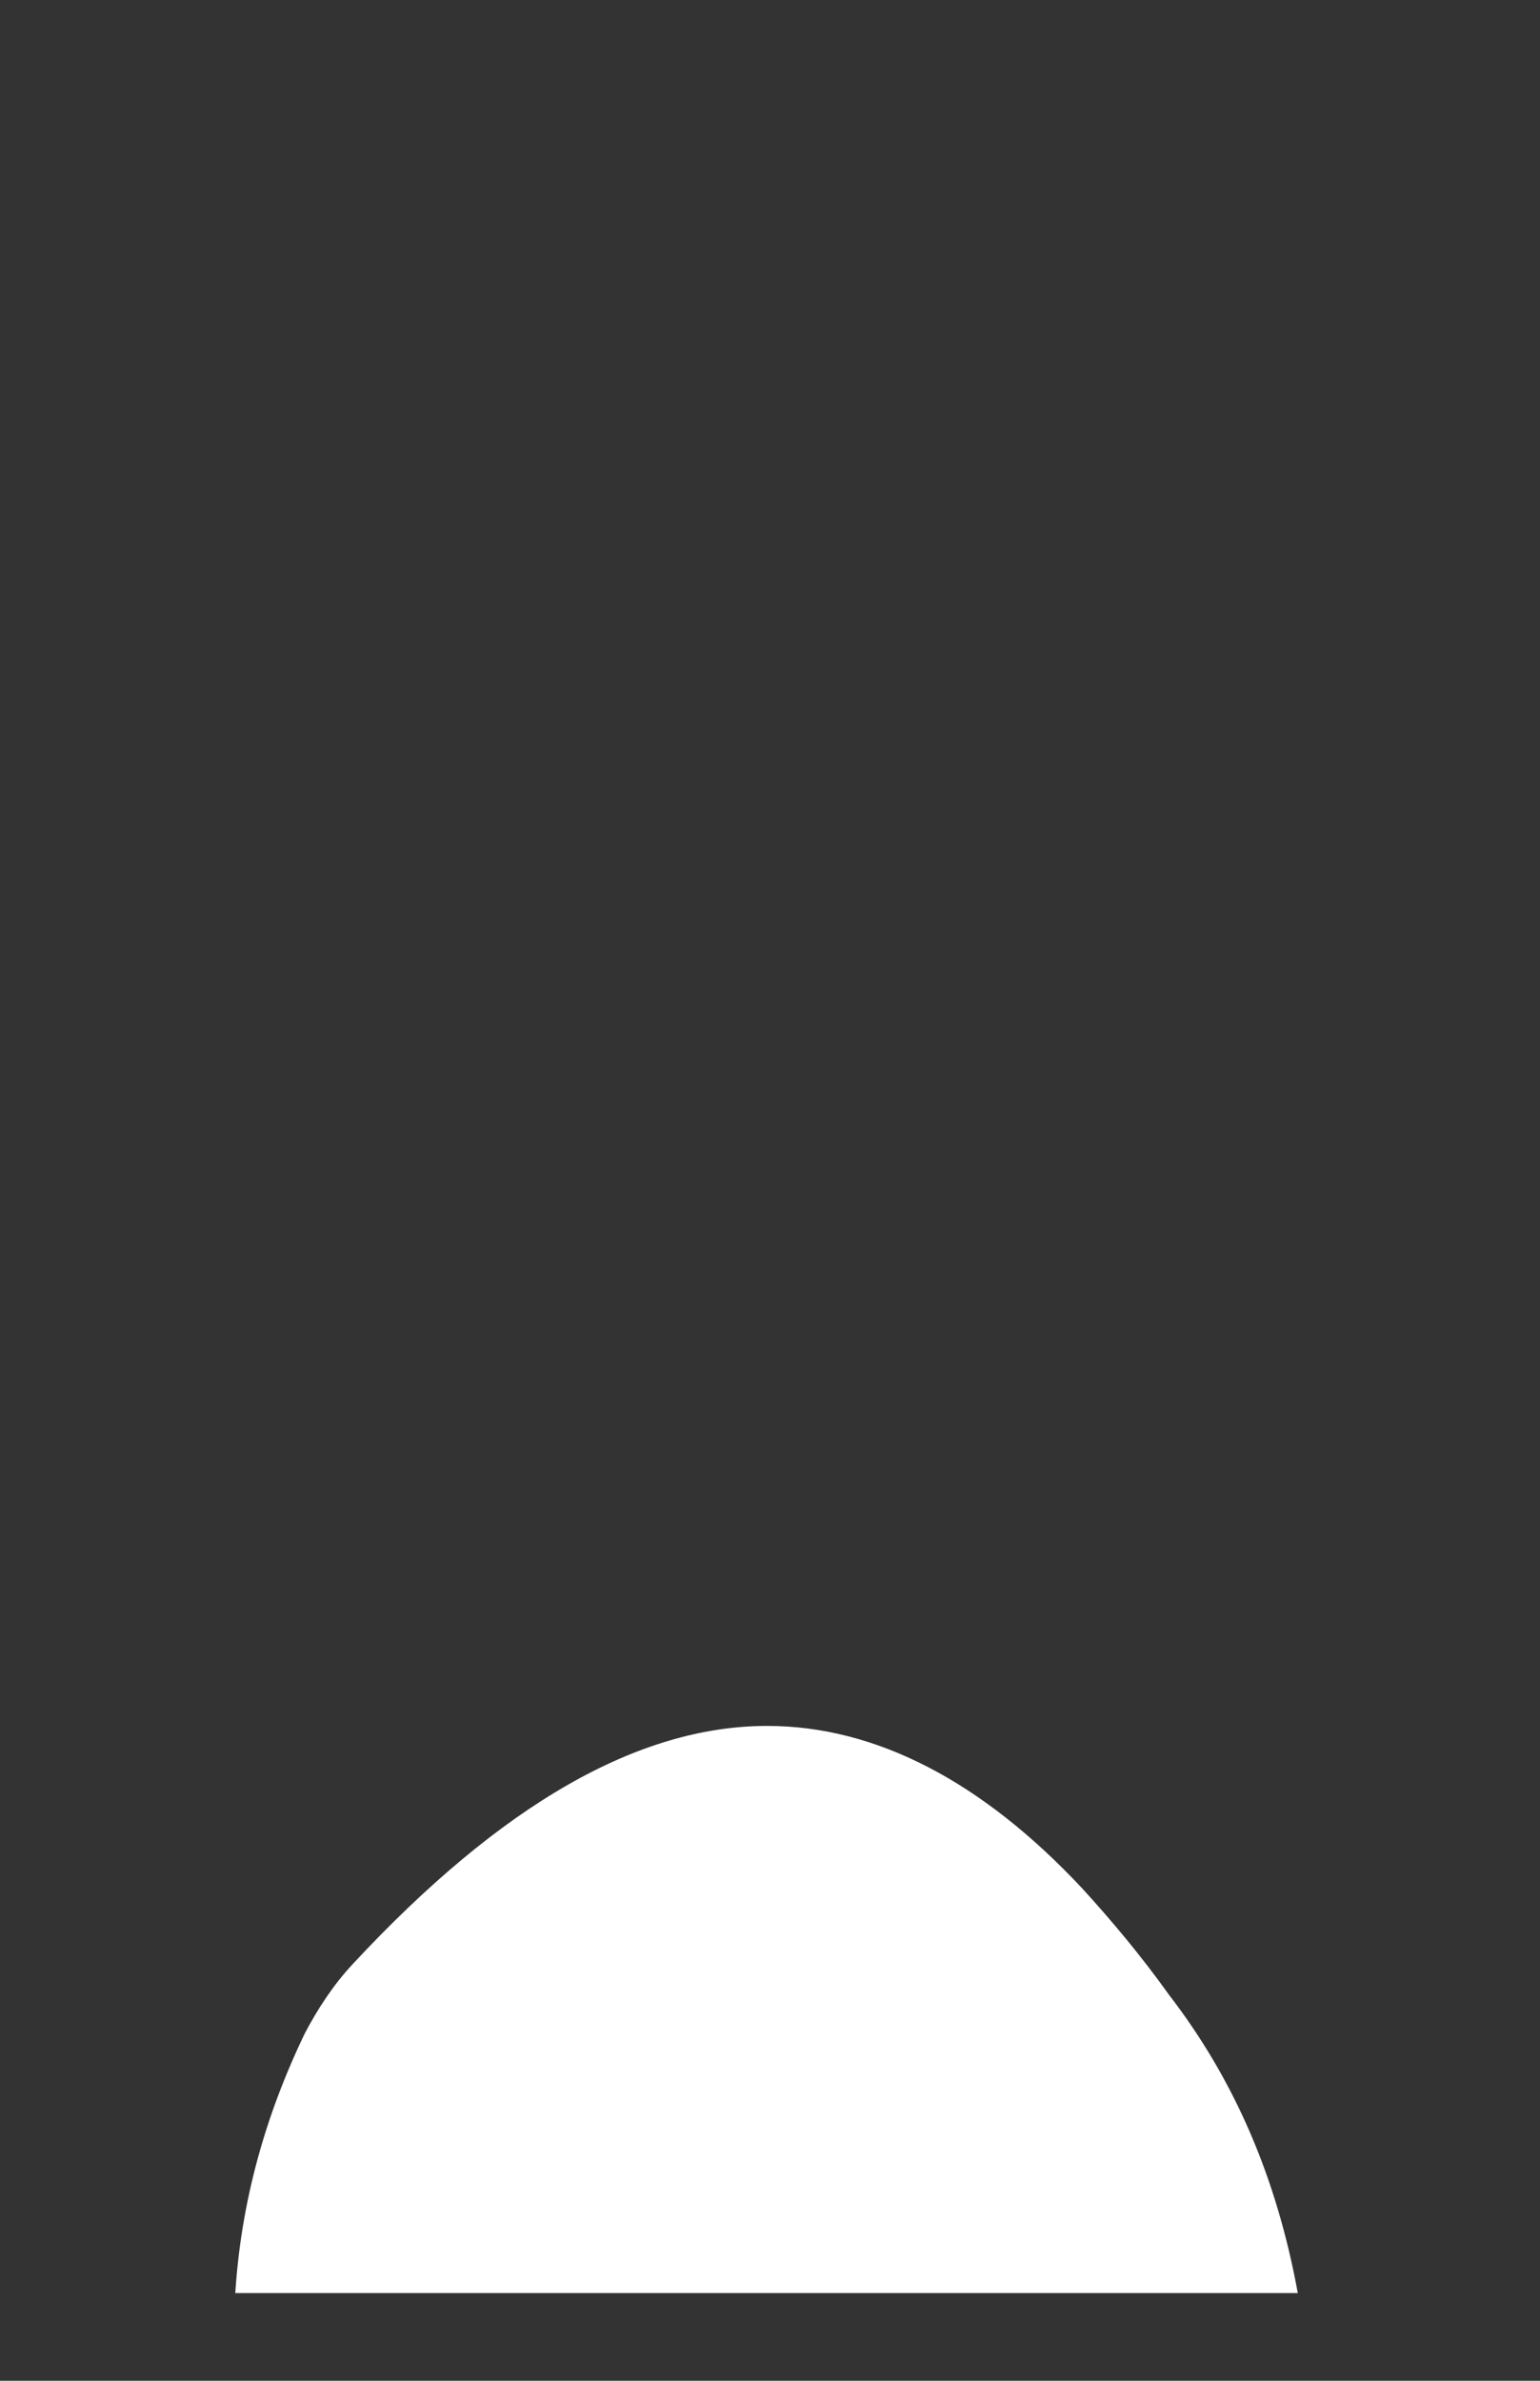 <svg width="11" height="17" viewBox="0 0 11 17" fill="none" xmlns="http://www.w3.org/2000/svg">
<rect x="0" y="0" width="11" height="17" fill="#333333" stroke="none"/>
<path d="M1.68 16.384C1.72 15.734 1.89 15.114 2.18 14.514C2.27 14.344 2.38 14.174 2.52 14.024C3.58 12.884 4.56 12.324 5.48 12.324C6.25 12.324 7.01 12.714 7.73 13.484C7.94 13.714 8.15 13.964 8.35 14.244C8.82 14.854 9.12 15.554 9.27 16.374H1.68V16.384Z" fill="white"/>
</svg>
